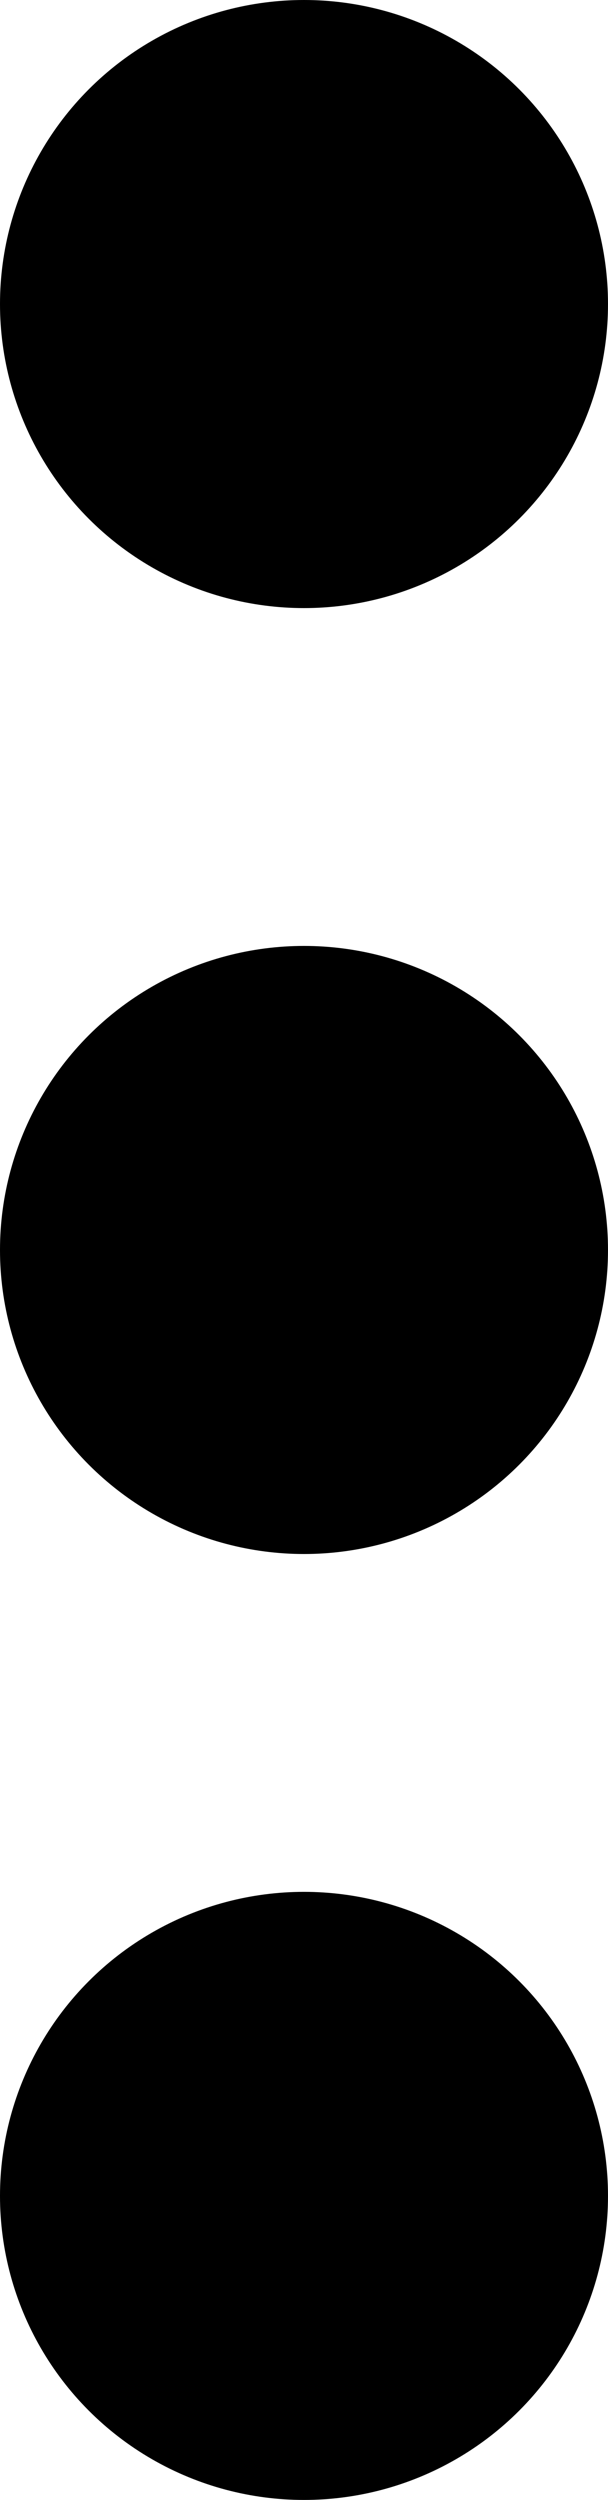 <svg xmlns="http://www.w3.org/2000/svg" xmlns:xlink="http://www.w3.org/1999/xlink" width="45" height="185" version="1.1" viewBox="0 0 45 185"><title>three-dots-vertical</title><desc>Created with Sketch.</desc><g id="Page-1" fill="none" fill-rule="evenodd" stroke="none" stroke-width="1"><g id="three-dots-vertical" fill="#000"><circle id="Oval-7" cx="22.5" cy="22.5" r="22.5"/><circle id="Oval-7-Copy" cx="22.5" cy="92.5" r="22.5"/><circle id="Oval-7-Copy-2" cx="22.5" cy="162.5" r="22.5"/></g></g></svg>
